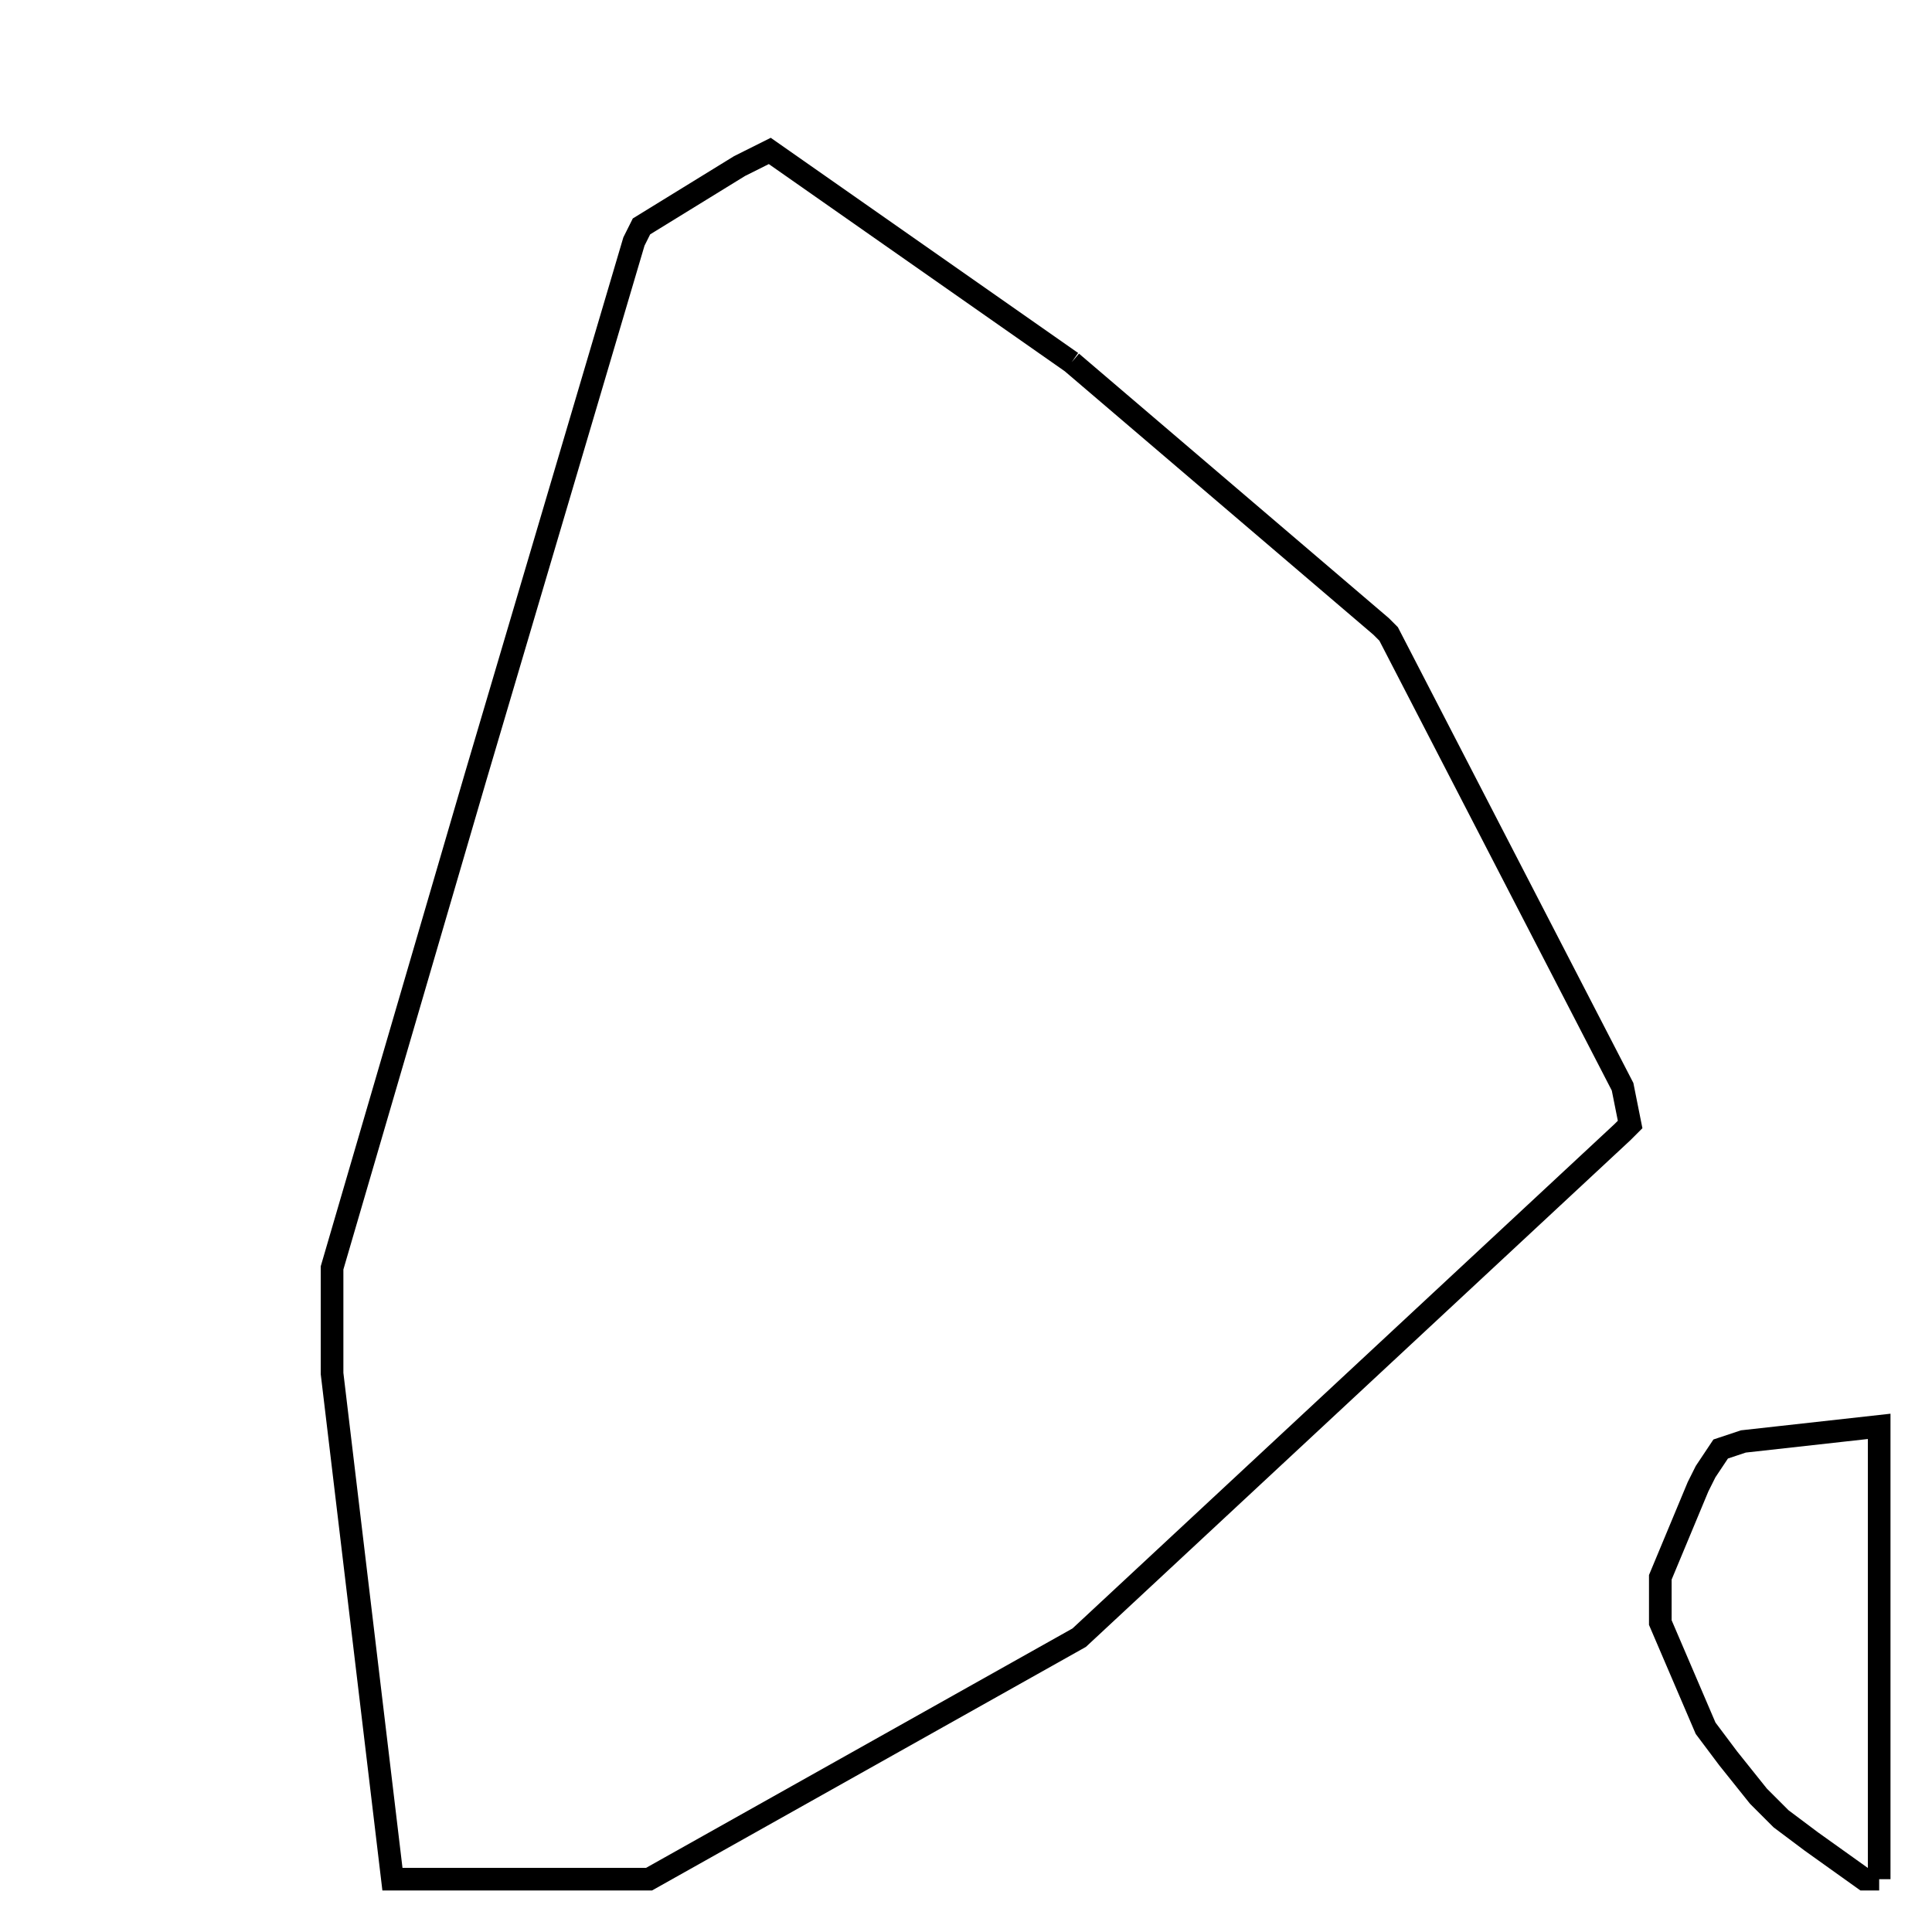 <svg width="256" height="256" xmlns="http://www.w3.org/2000/svg" fill-opacity="0" stroke="black" stroke-width="3" ><path d="M142 48 183 83 184 84 215 144 216 149 215 150 143 217 86 249 52 249 44 182 44 168 63 103 84 32 85 30 98 22 102 20 142 48 "/><path d="M249 249 247 249 240 244 236 241 233 238 229 233 226 229 220 215 220 209 225 197 226 195 228 192 231 191 249 189 249 249 "/></svg>